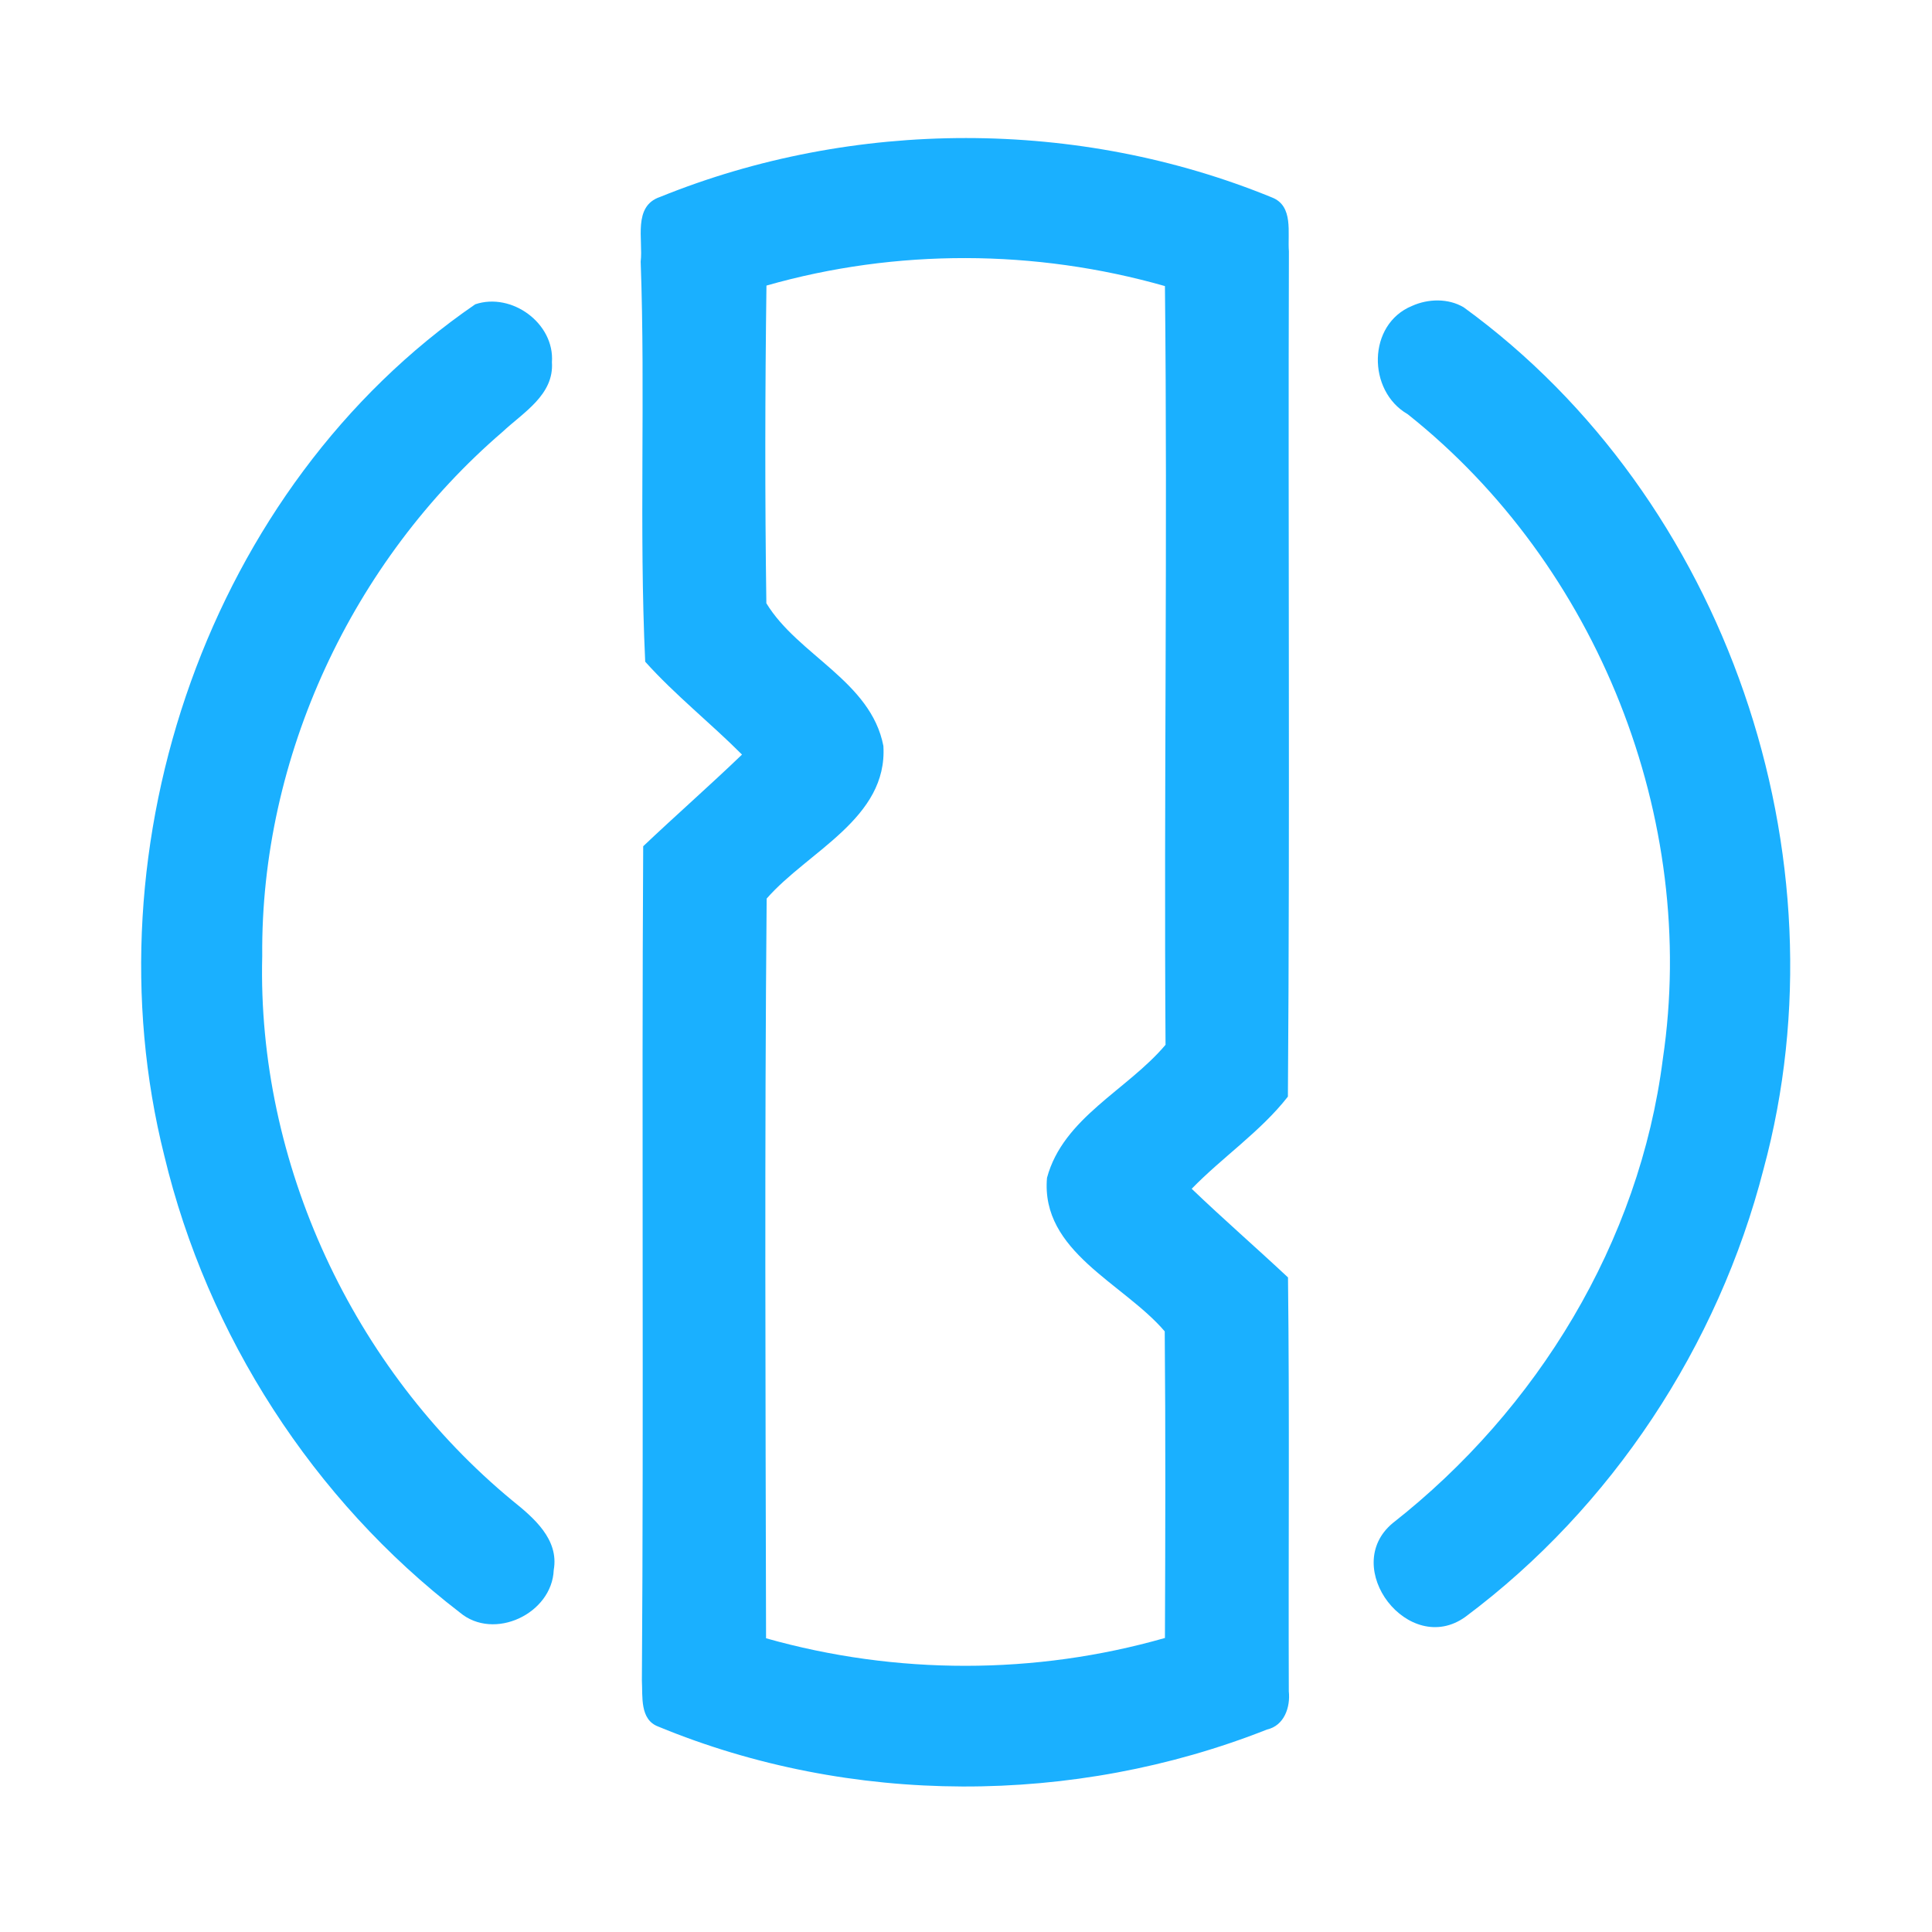 <?xml version="1.0" encoding="UTF-8" ?>
<!DOCTYPE svg PUBLIC "-//W3C//DTD SVG 1.1//EN" "http://www.w3.org/Graphics/SVG/1.1/DTD/svg11.dtd">
<svg width="192pt" height="192pt" viewBox="0 0 192 192" version="1.1" xmlns="http://www.w3.org/2000/svg">
<g id="#1ab0ffff">
<path fill="#1ab0ff" opacity="1.00" d=" M 65.60 19.57 C 84.84 11.77 107.18 11.75 126.40 19.62 C 128.59 20.47 127.94 23.16 128.09 24.99 C 128.00 52.99 128.20 80.99 127.99 108.98 C 125.28 112.45 121.50 114.98 118.43 118.14 C 121.56 121.14 124.84 123.99 128.00 126.95 C 128.16 140.66 128.03 154.37 128.08 168.08 C 128.25 169.66 127.63 171.49 125.91 171.88 C 106.71 179.47 84.53 179.48 65.43 171.59 C 63.56 170.90 63.88 168.59 63.79 167.01 C 63.98 139.38 63.76 111.74 63.92 84.10 C 67.16 81.03 70.52 78.08 73.74 74.99 C 70.60 71.84 67.09 69.07 64.12 65.76 C 63.50 52.55 64.15 39.24 63.67 26.00 C 63.93 23.83 62.86 20.49 65.60 19.57 M 76.17 28.38 C 76.03 38.90 76.01 49.43 76.16 59.95 C 79.30 65.12 86.55 67.70 87.79 74.13 C 88.23 81.33 80.30 84.59 76.19 89.30 C 75.97 113.80 76.08 138.31 76.13 162.81 C 89.03 166.46 102.88 166.47 115.77 162.78 C 115.81 152.63 115.84 142.47 115.75 132.31 C 111.66 127.52 103.41 124.40 104.05 117.05 C 105.66 111.07 112.05 108.32 115.83 103.83 C 115.66 78.70 116.04 53.56 115.77 28.43 C 102.89 24.76 89.06 24.70 76.17 28.38 Z" />
<path fill="#1ab0ff" opacity="1.00" d=" M 47.23 30.24 C 50.86 29.02 55.13 32.14 54.85 36.00 C 55.07 39.24 52.00 40.99 49.95 42.91 C 35.00 55.76 25.89 75.24 26.06 95.00 C 25.54 115.58 35.07 136.04 50.92 149.13 C 53.02 150.82 55.57 152.97 55.03 156.02 C 54.86 160.37 49.09 163.10 45.70 160.25 C 31.13 149.06 20.61 132.72 16.33 114.86 C 8.57 83.96 20.81 48.38 47.23 30.24 Z" />
<path fill="#1ab0ff" opacity="1.00" d=" M 140.33 30.40 C 141.93 29.68 143.92 29.63 145.46 30.54 C 171.58 49.52 183.68 85.09 175.26 116.18 C 170.75 133.75 160.18 149.82 145.63 160.68 C 140.02 164.72 133.12 155.78 138.40 151.37 C 152.76 140.11 162.94 123.45 165.25 105.24 C 168.80 81.36 158.78 56.16 139.89 41.16 C 135.86 38.84 135.88 32.22 140.33 30.40 Z" />
</g>
</svg>
